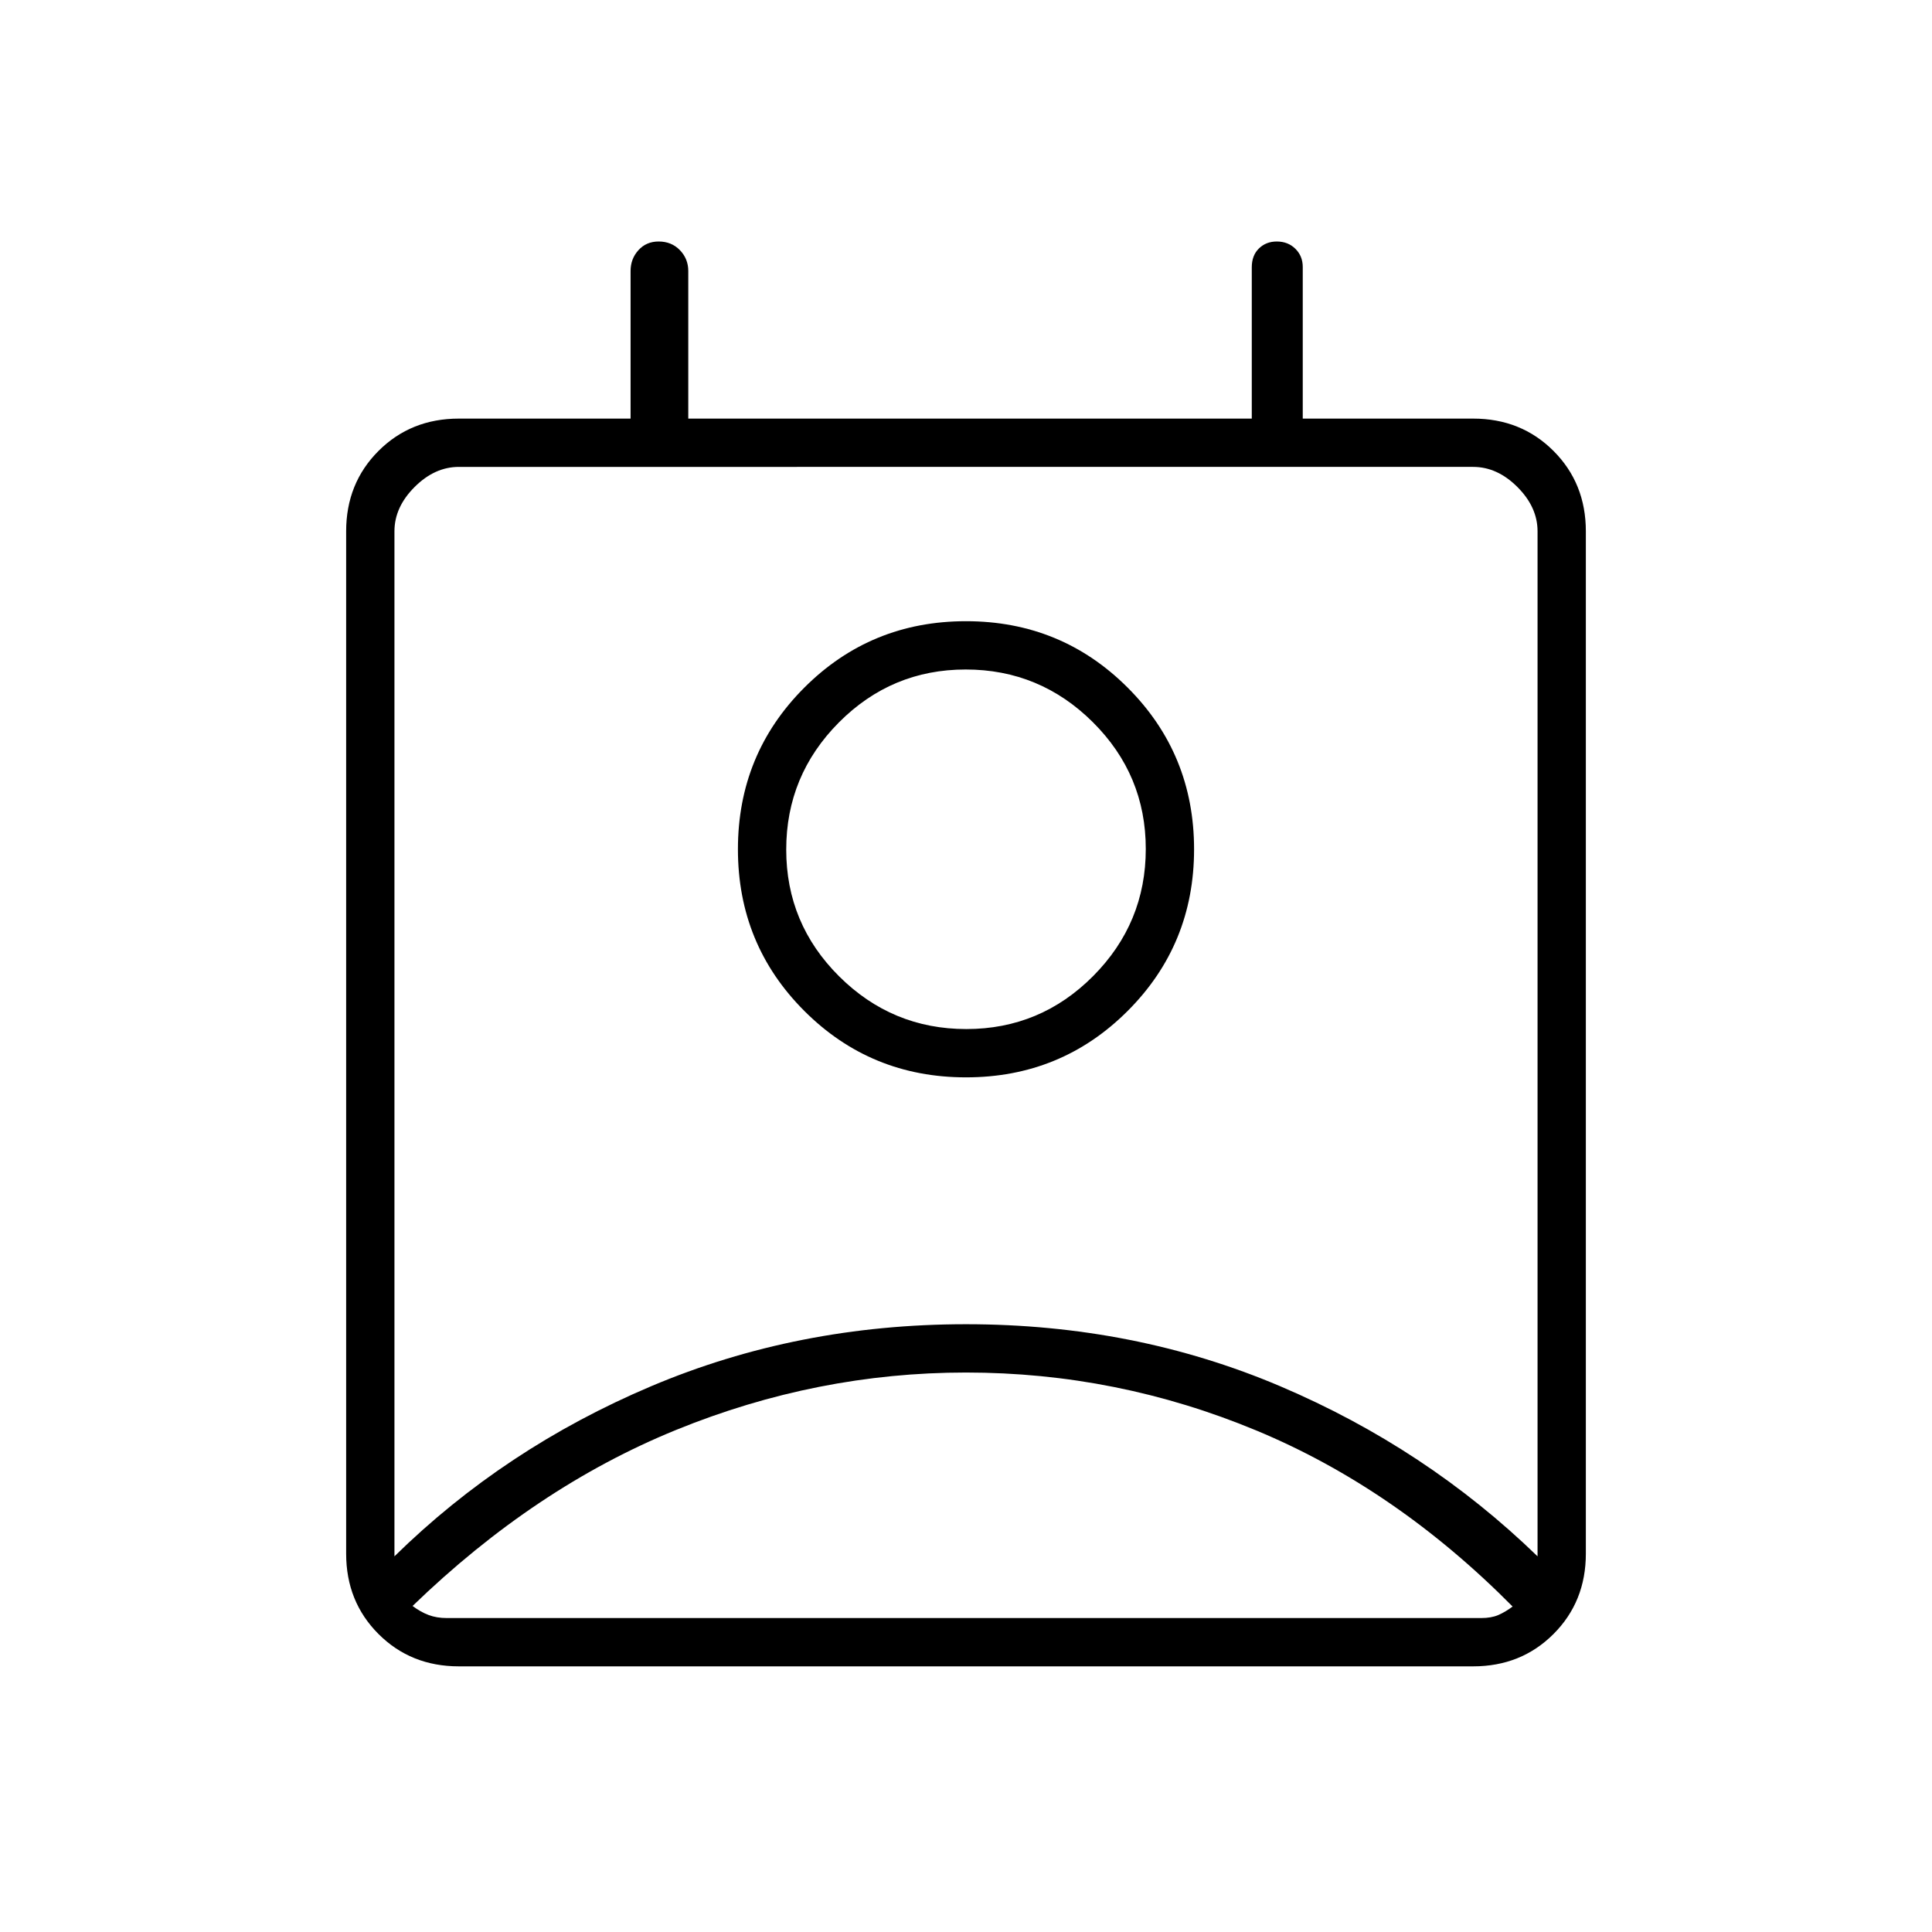<svg xmlns="http://www.w3.org/2000/svg" height="40" viewBox="0 -960 960 960" width="40"><path d="M480-278q-74 0-144 28.5T205-162q4 3 8 4.5t9 1.5h514q5 0 8.5-1.5t7.5-4.5v.67q-58.33-59-127.67-87.84Q555-278 480-278Zm-284 91.33q54.67-53.66 127.5-84.5Q396.33-302 480-302t156.17 30.83q72.5 30.84 127.83 84.5V-696q0-12-10-22t-22-10H228q-12 0-22 10t-10 22v509.33Zm284-238q-47.33 0-80.33-33t-33-80.33q0-47.33 33-80.33t80.33-33q47.33 0 80.33 33t33 80.33q0 47.33-33 80.33t-80.33 33Zm.16-24q36.84 0 63.01-26.32 26.16-26.32 26.16-63.17 0-36.84-26.32-63.01-26.32-26.16-63.17-26.16-36.84 0-63.01 26.32-26.16 26.32-26.16 63.17 0 36.84 26.32 63.01 26.32 26.16 63.17 26.16ZM228-132q-23.85 0-39.93-16.07Q172-164.15 172-188v-508q0-23.85 16.07-39.93Q204.15-752 228-752h85.33v-73.33q0-6.07 3.91-10.37 3.91-4.3 10.03-4.3 6.41 0 10.57 4.3t4.16 10.37V-752h280v-75.15q0-5.92 3.54-9.38 3.55-3.47 8.87-3.47 5.61 0 9.26 3.62 3.66 3.61 3.66 9.05V-752H732q23.85 0 39.93 16.07Q788-719.85 788-696v508q0 23.85-16.07 39.93Q755.85-132 732-132H228Zm252-406Zm0 382h272-547 275Z"/></svg>